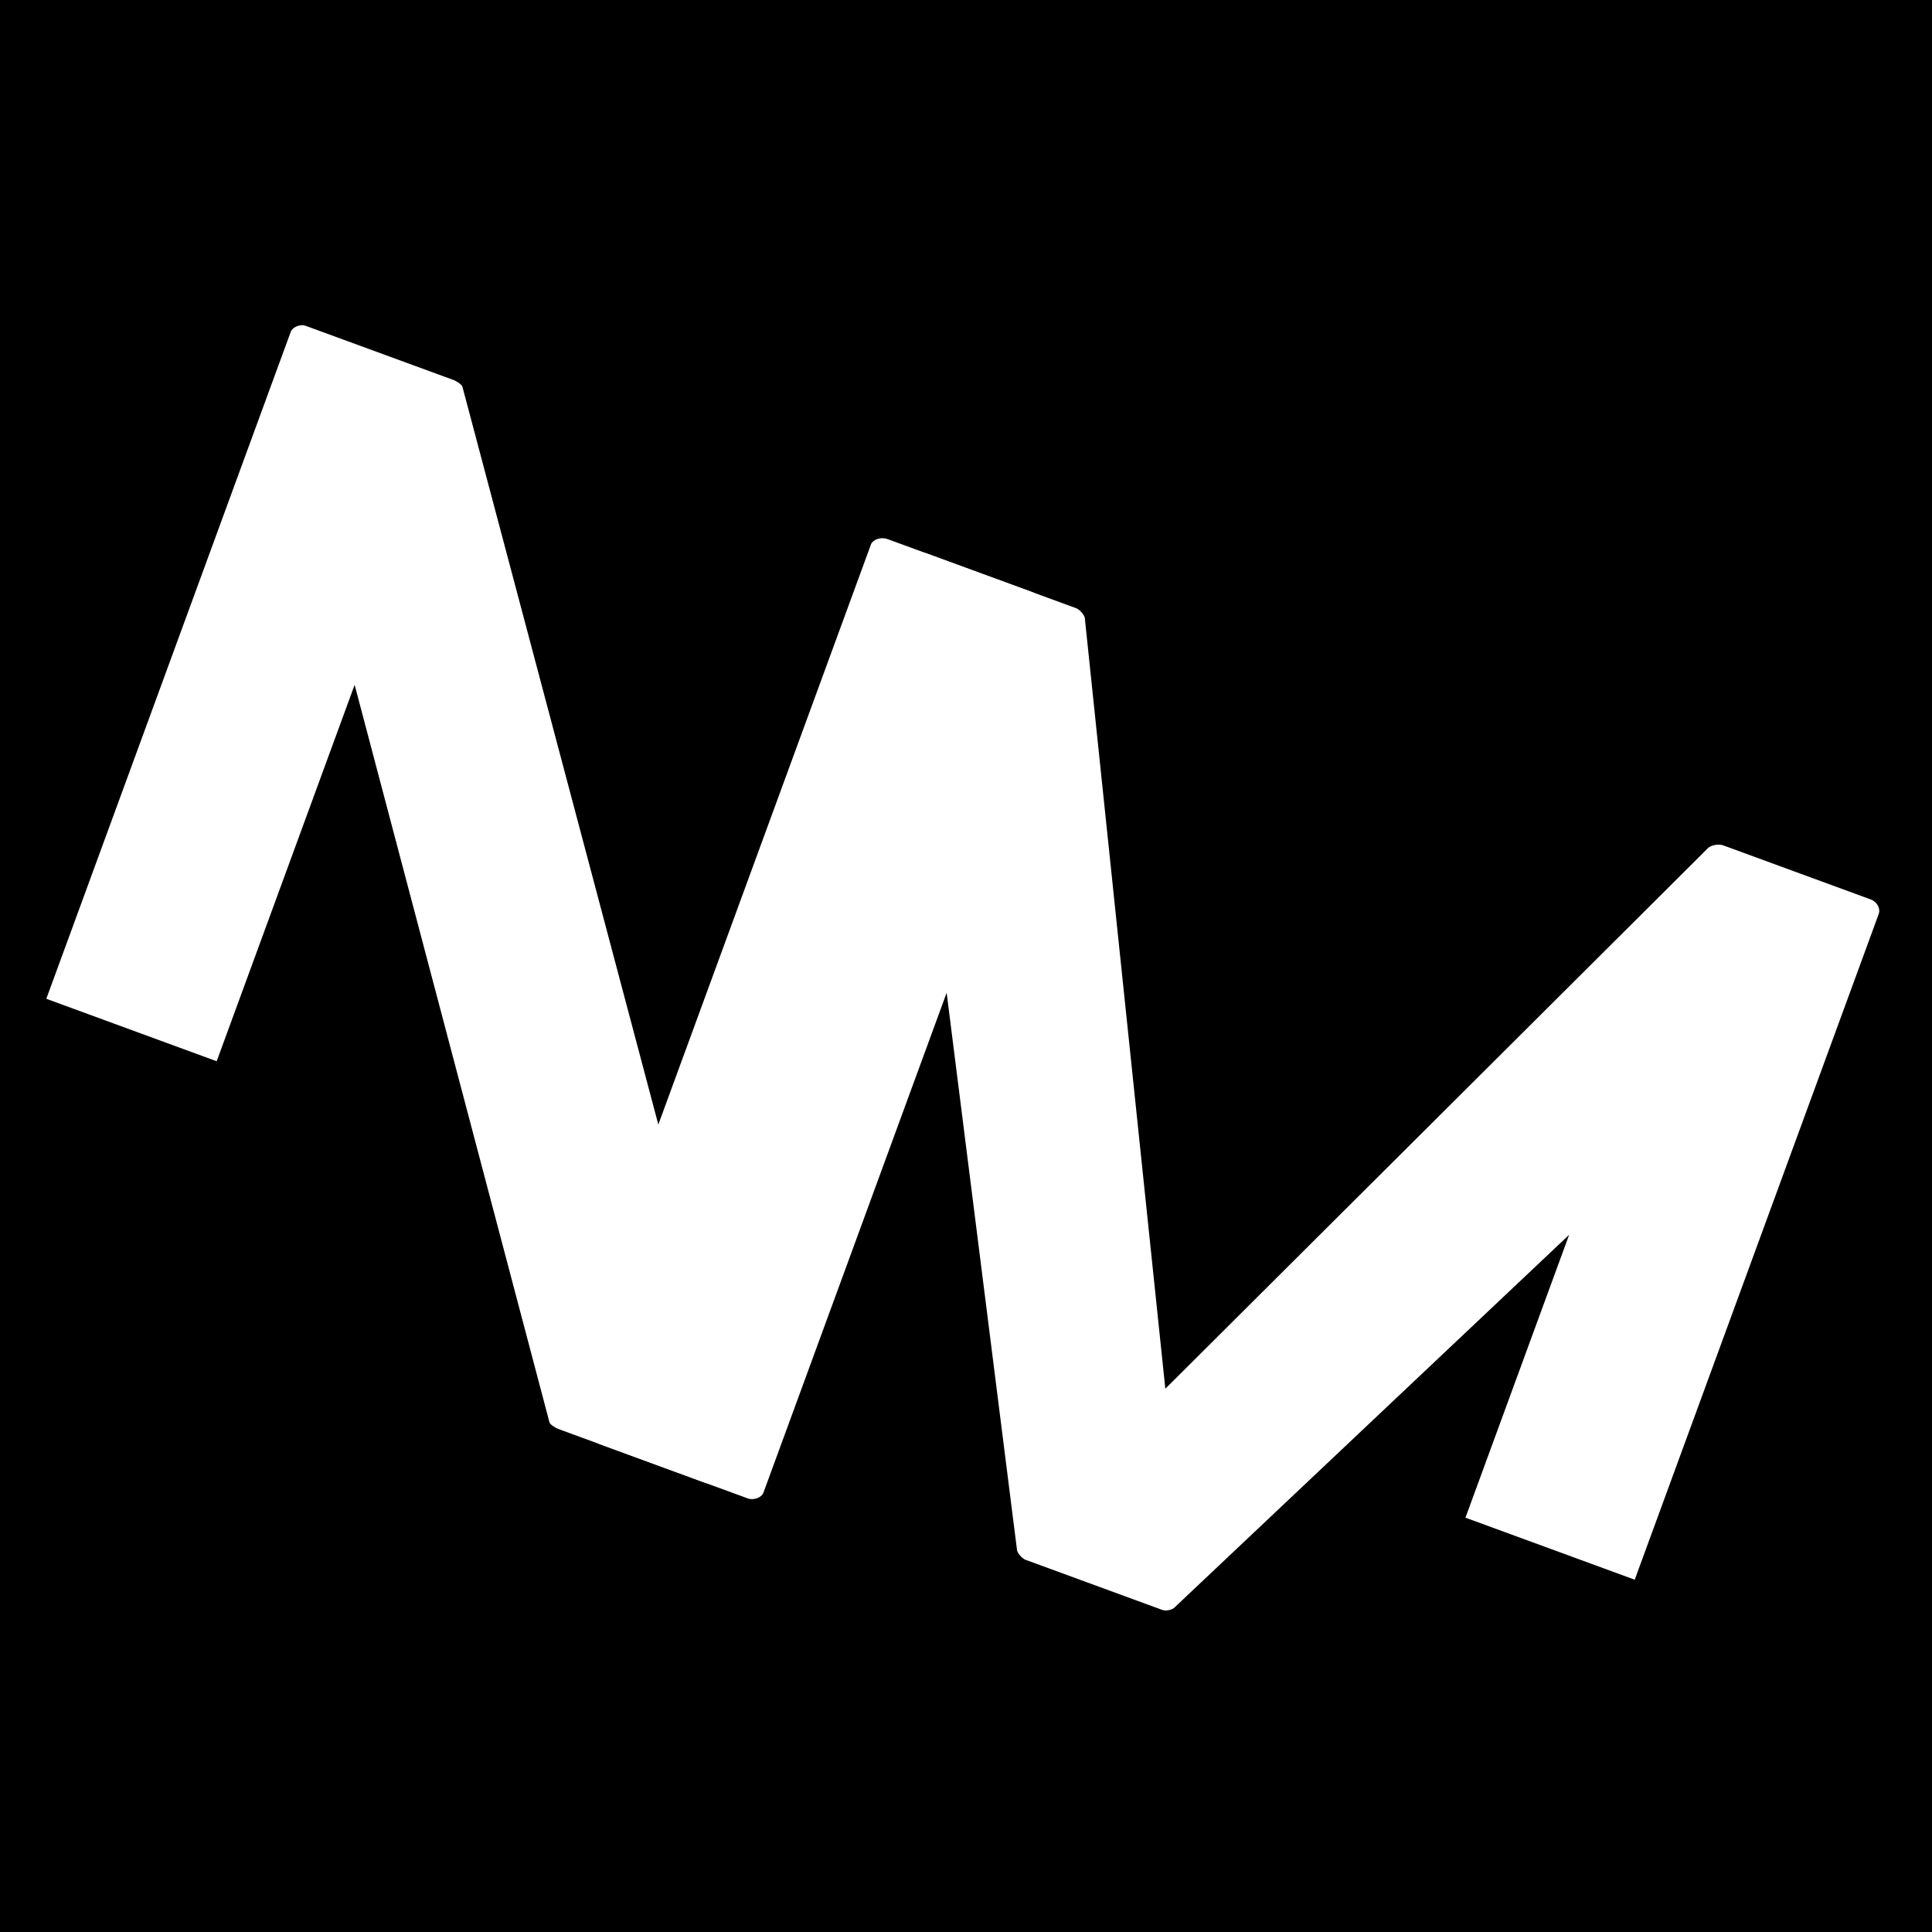 <svg xmlns="http://www.w3.org/2000/svg" xmlns:xlink="http://www.w3.org/1999/xlink" width="500" zoomAndPan="magnify" viewBox="0 0 375 375" height="500" preserveAspectRatio="xMidYMid meet" version="1.0"><defs><g/></defs><rect x="-37.5" width="450" fill="#ffffff" y="-37.5" height="450" fill-opacity="1"/><rect x="-37.5" width="450" fill="#ffffff" y="-37.5" height="450" fill-opacity="1"/><rect x="-37.5" width="450" fill="#000000" y="-37.5" height="450" fill-opacity="1"/><g fill="#ffffff" fill-opacity="1"><g transform="translate(-6.223, 235.365)"><g><path d="M 206.473 -120.477 L 178.586 -130.695 C 177.074 -131.25 175.598 -130.566 175.281 -129.703 L 134.004 -17.086 L 95.996 -160.23 C 95.938 -160.742 94.719 -161.434 94.289 -161.594 L 65.539 -172.129 C 64.457 -172.527 62.98 -171.84 62.664 -170.977 L 15.211 -41.5 L 48.281 -29.379 L 75.059 -102.441 L 112.852 40.625 C 112.91 41.137 114.129 41.828 114.562 41.988 L 143.094 52.445 C 144.605 53 145.867 52.234 146.184 51.371 L 208.137 -117.66 C 208.453 -118.523 207.984 -119.922 206.473 -120.477 Z M 206.473 -120.477 "/></g></g></g><g fill="#ffffff" fill-opacity="1"><g transform="translate(114.389, 279.571)"><g><path d="M 170.055 15.008 L 202.91 27.047 L 250.285 -102.211 C 250.602 -103.074 250.133 -104.473 248.621 -105.027 L 220.09 -115.484 C 219.223 -115.801 217.906 -115.551 217.234 -115.059 L 111.801 -10.023 L 96.191 -159.426 C 96.211 -160.152 95.152 -161.277 94.504 -161.516 L 65.539 -172.129 C 64.027 -172.684 62.98 -171.84 62.664 -170.977 L 0.715 -1.945 C 0.395 -1.082 0.648 0.238 2.16 0.793 L 30.695 11.25 C 31.992 11.727 33.469 11.039 33.785 10.176 L 69.355 -86.875 L 82.988 21.098 C 82.965 21.828 84.023 22.949 84.672 23.188 L 111.262 32.934 C 111.91 33.168 113.227 32.918 113.68 32.348 L 190.18 -39.898 Z M 170.055 15.008 "/></g></g></g></svg>